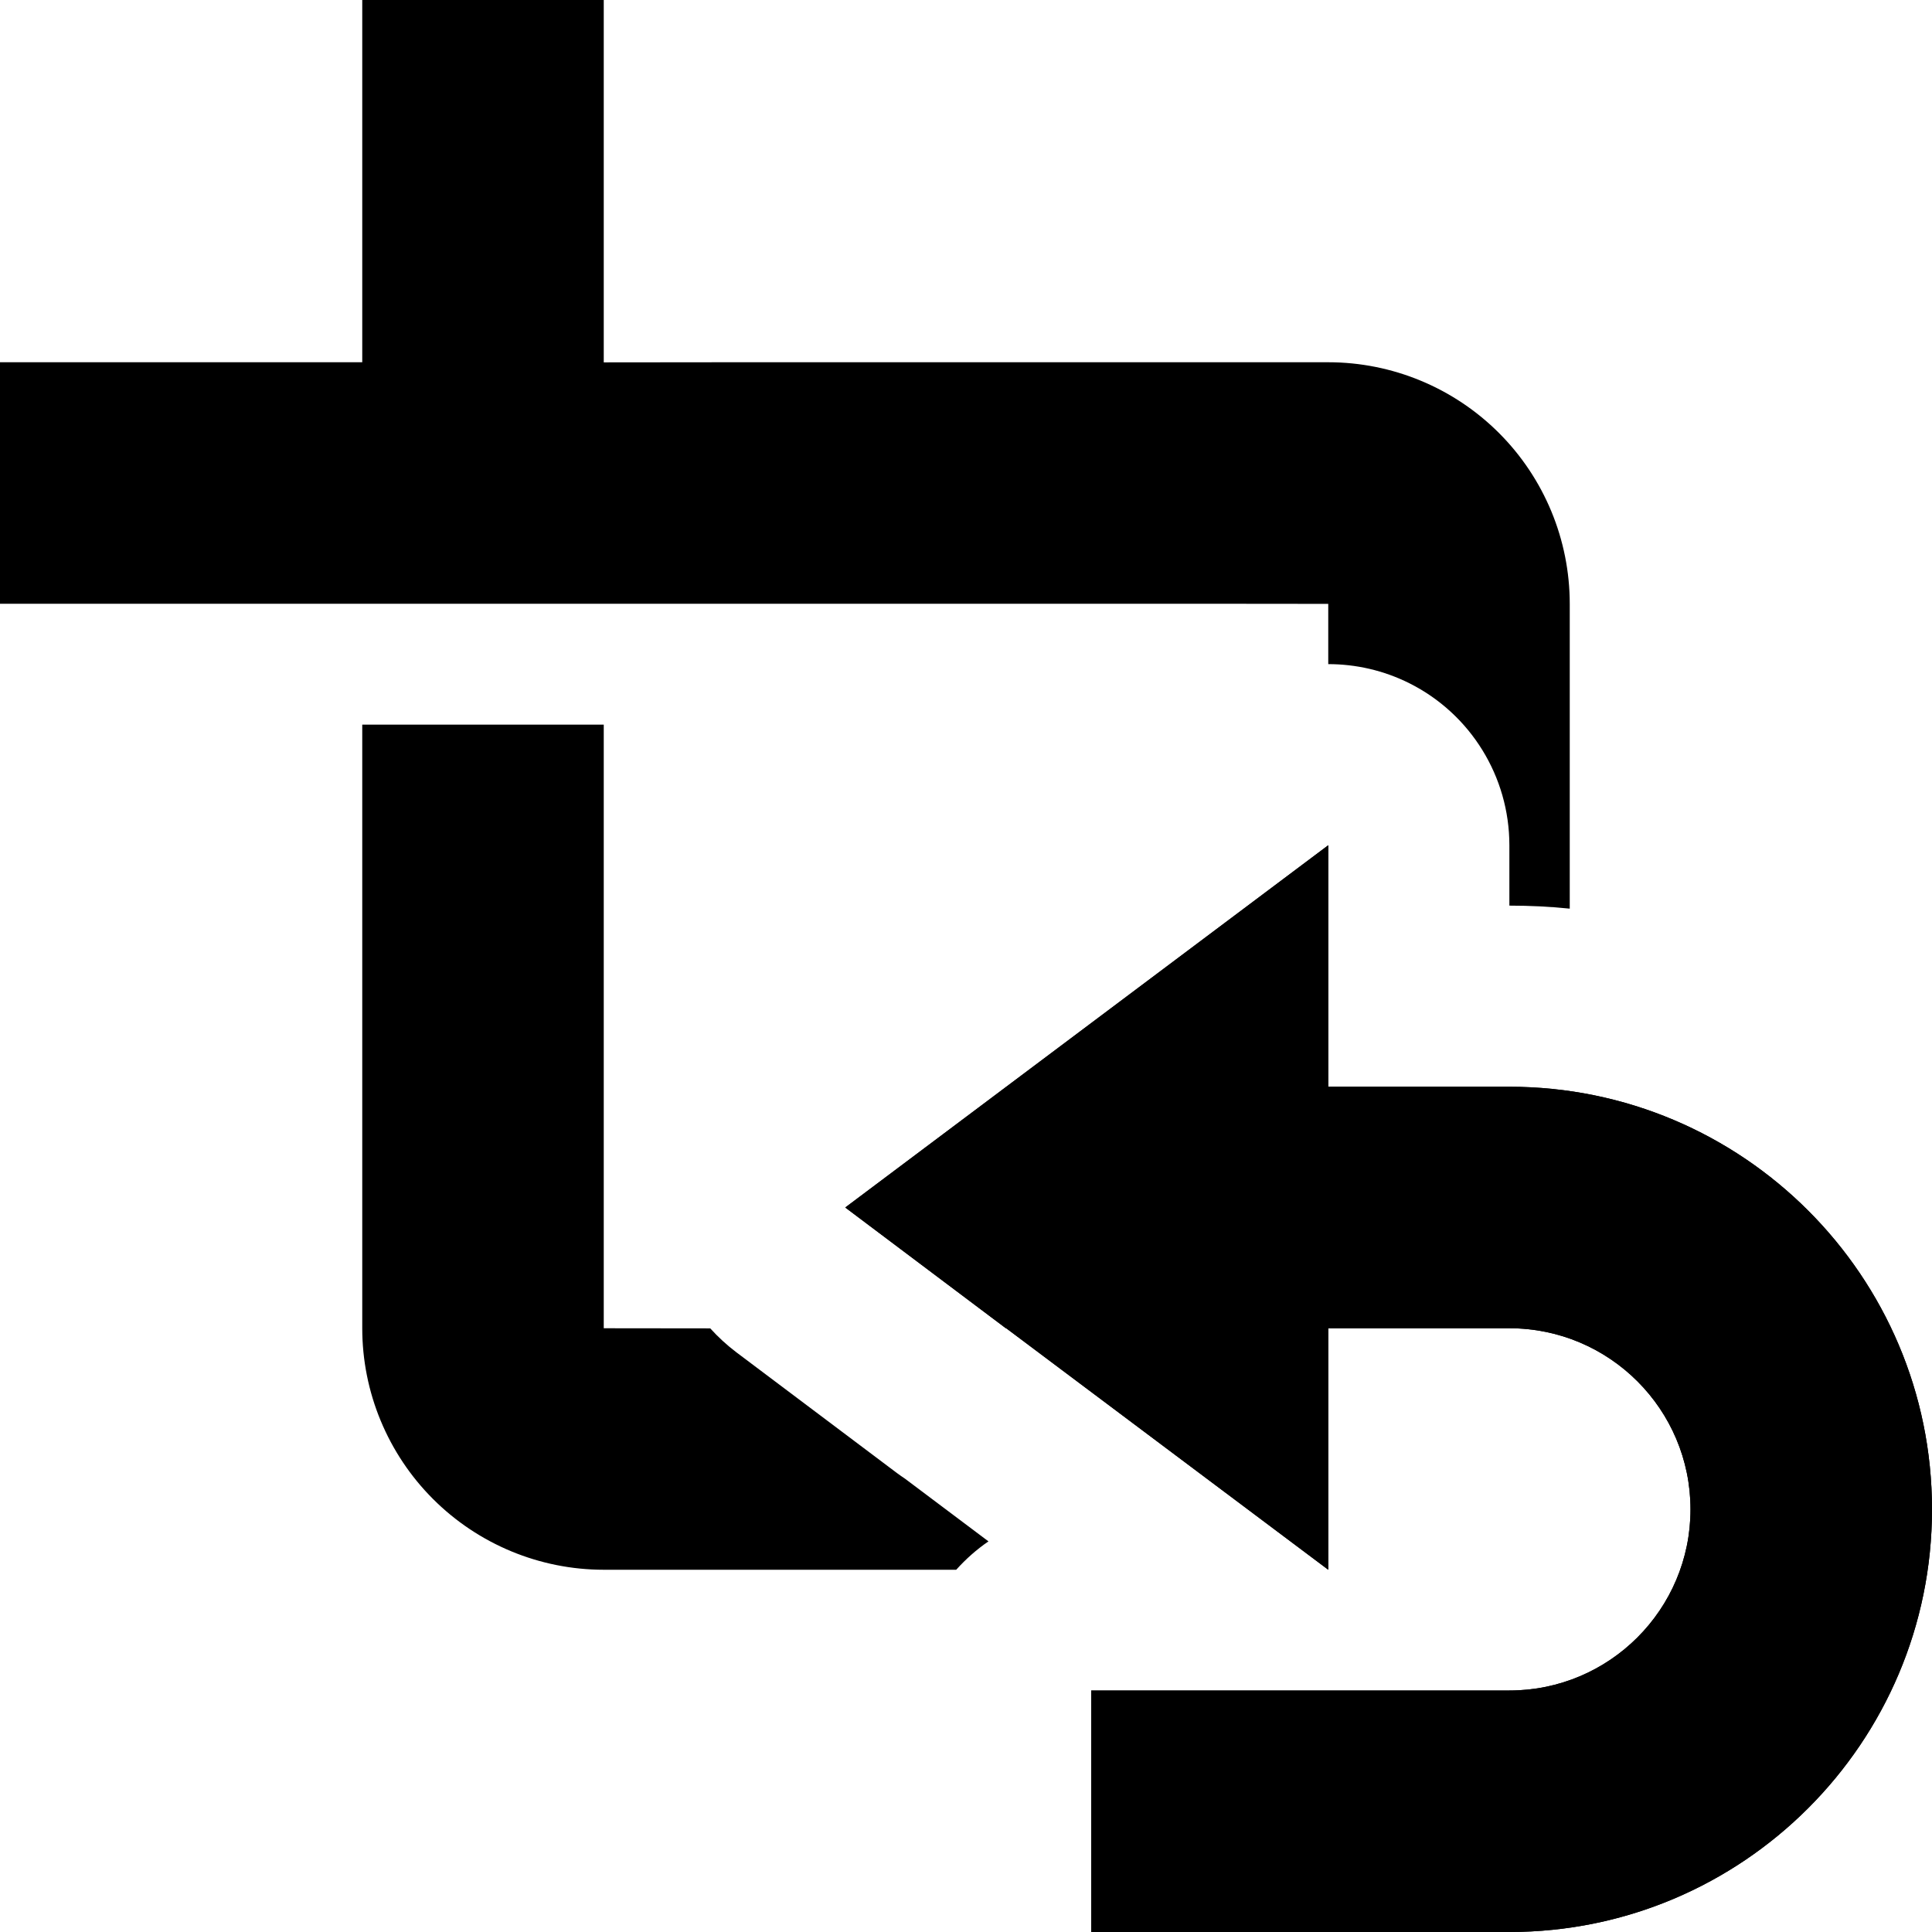 <?xml version="1.0" encoding="UTF-8" standalone="no"?>
<!DOCTYPE svg PUBLIC "-//W3C//DTD SVG 1.1//EN" "http://www.w3.org/Graphics/SVG/1.1/DTD/svg11.dtd">
<svg width="100%" height="100%" viewBox="0 0 16 16" version="1.1" xmlns="http://www.w3.org/2000/svg" xmlns:xlink="http://www.w3.org/1999/xlink" xml:space="preserve" xmlns:serif="http://www.serif.com/" style="fill-rule:evenodd;clip-rule:evenodd;stroke-linejoin:round;stroke-miterlimit:2;">
    <g id="reset_cropbox">
        <rect id="bg" x="0" y="0" width="16" height="16" style="fill:#878787;fill-opacity:0;"/>
        <path d="M9.037,14l3.463,-0c0.828,-0 1.5,-0.672 1.5,-1.5c0,-0.828 -0.672,-1.5 -1.5,-1.5l-1.5,-0l-0,2l-2.667,-2l-0.003,-0l-1.33,-1l4,-3l-0,2l1.5,-0c1.932,-0 3.5,1.568 3.5,3.5c0,1.932 -1.568,3.5 -3.5,3.5l-3.463,-0l0,-2Z"/>
        <path d="M9.037,14l3.463,-0c0.828,-0 1.5,-0.672 1.5,-1.5c0,-0.828 -0.672,-1.5 -1.5,-1.5l-1.5,-0l-0,2l-2.667,-2l-0.003,-0l-1.33,-1l4,-3l-0,2l1.5,-0c1.932,-0 3.5,1.568 3.5,3.5c0,1.932 -1.568,3.5 -3.5,3.5l-3.463,-0l0,-2Z"/>
        <path d="M11,5.5l0,-0.499l-0.998,-0.001l-2.759,0l-1.243,0l-1,0l-1,0l-1,0l-1,0l-2,0l0,-2l3,0l0,-3l2,0l-0,3.001l1,-0.001l1.243,0l3.757,0c0.53,-0 1.039,0.211 1.414,0.586c0.375,0.375 0.586,0.884 0.586,1.415l-0,2.524c-0.164,-0.017 -0.331,-0.025 -0.5,-0.025l-0,-0.5c0,-0.568 -0.321,-1.088 -0.829,-1.342c-0.212,-0.106 -0.442,-0.158 -0.671,-0.158Zm-3.081,7.5l-2.919,0c-0.53,0 -1.039,-0.211 -1.414,-0.586c-0.375,-0.375 -0.586,-0.884 -0.586,-1.414l0,-4.999l2,-0l0,4.999l0.882,0.001c0.065,0.072 0.137,0.138 0.216,0.198l1.33,1c0.022,0.016 0.044,0.032 0.067,0.047l0.691,0.519c-0.098,0.067 -0.187,0.146 -0.267,0.235Z"/>
    </g>
</svg>
